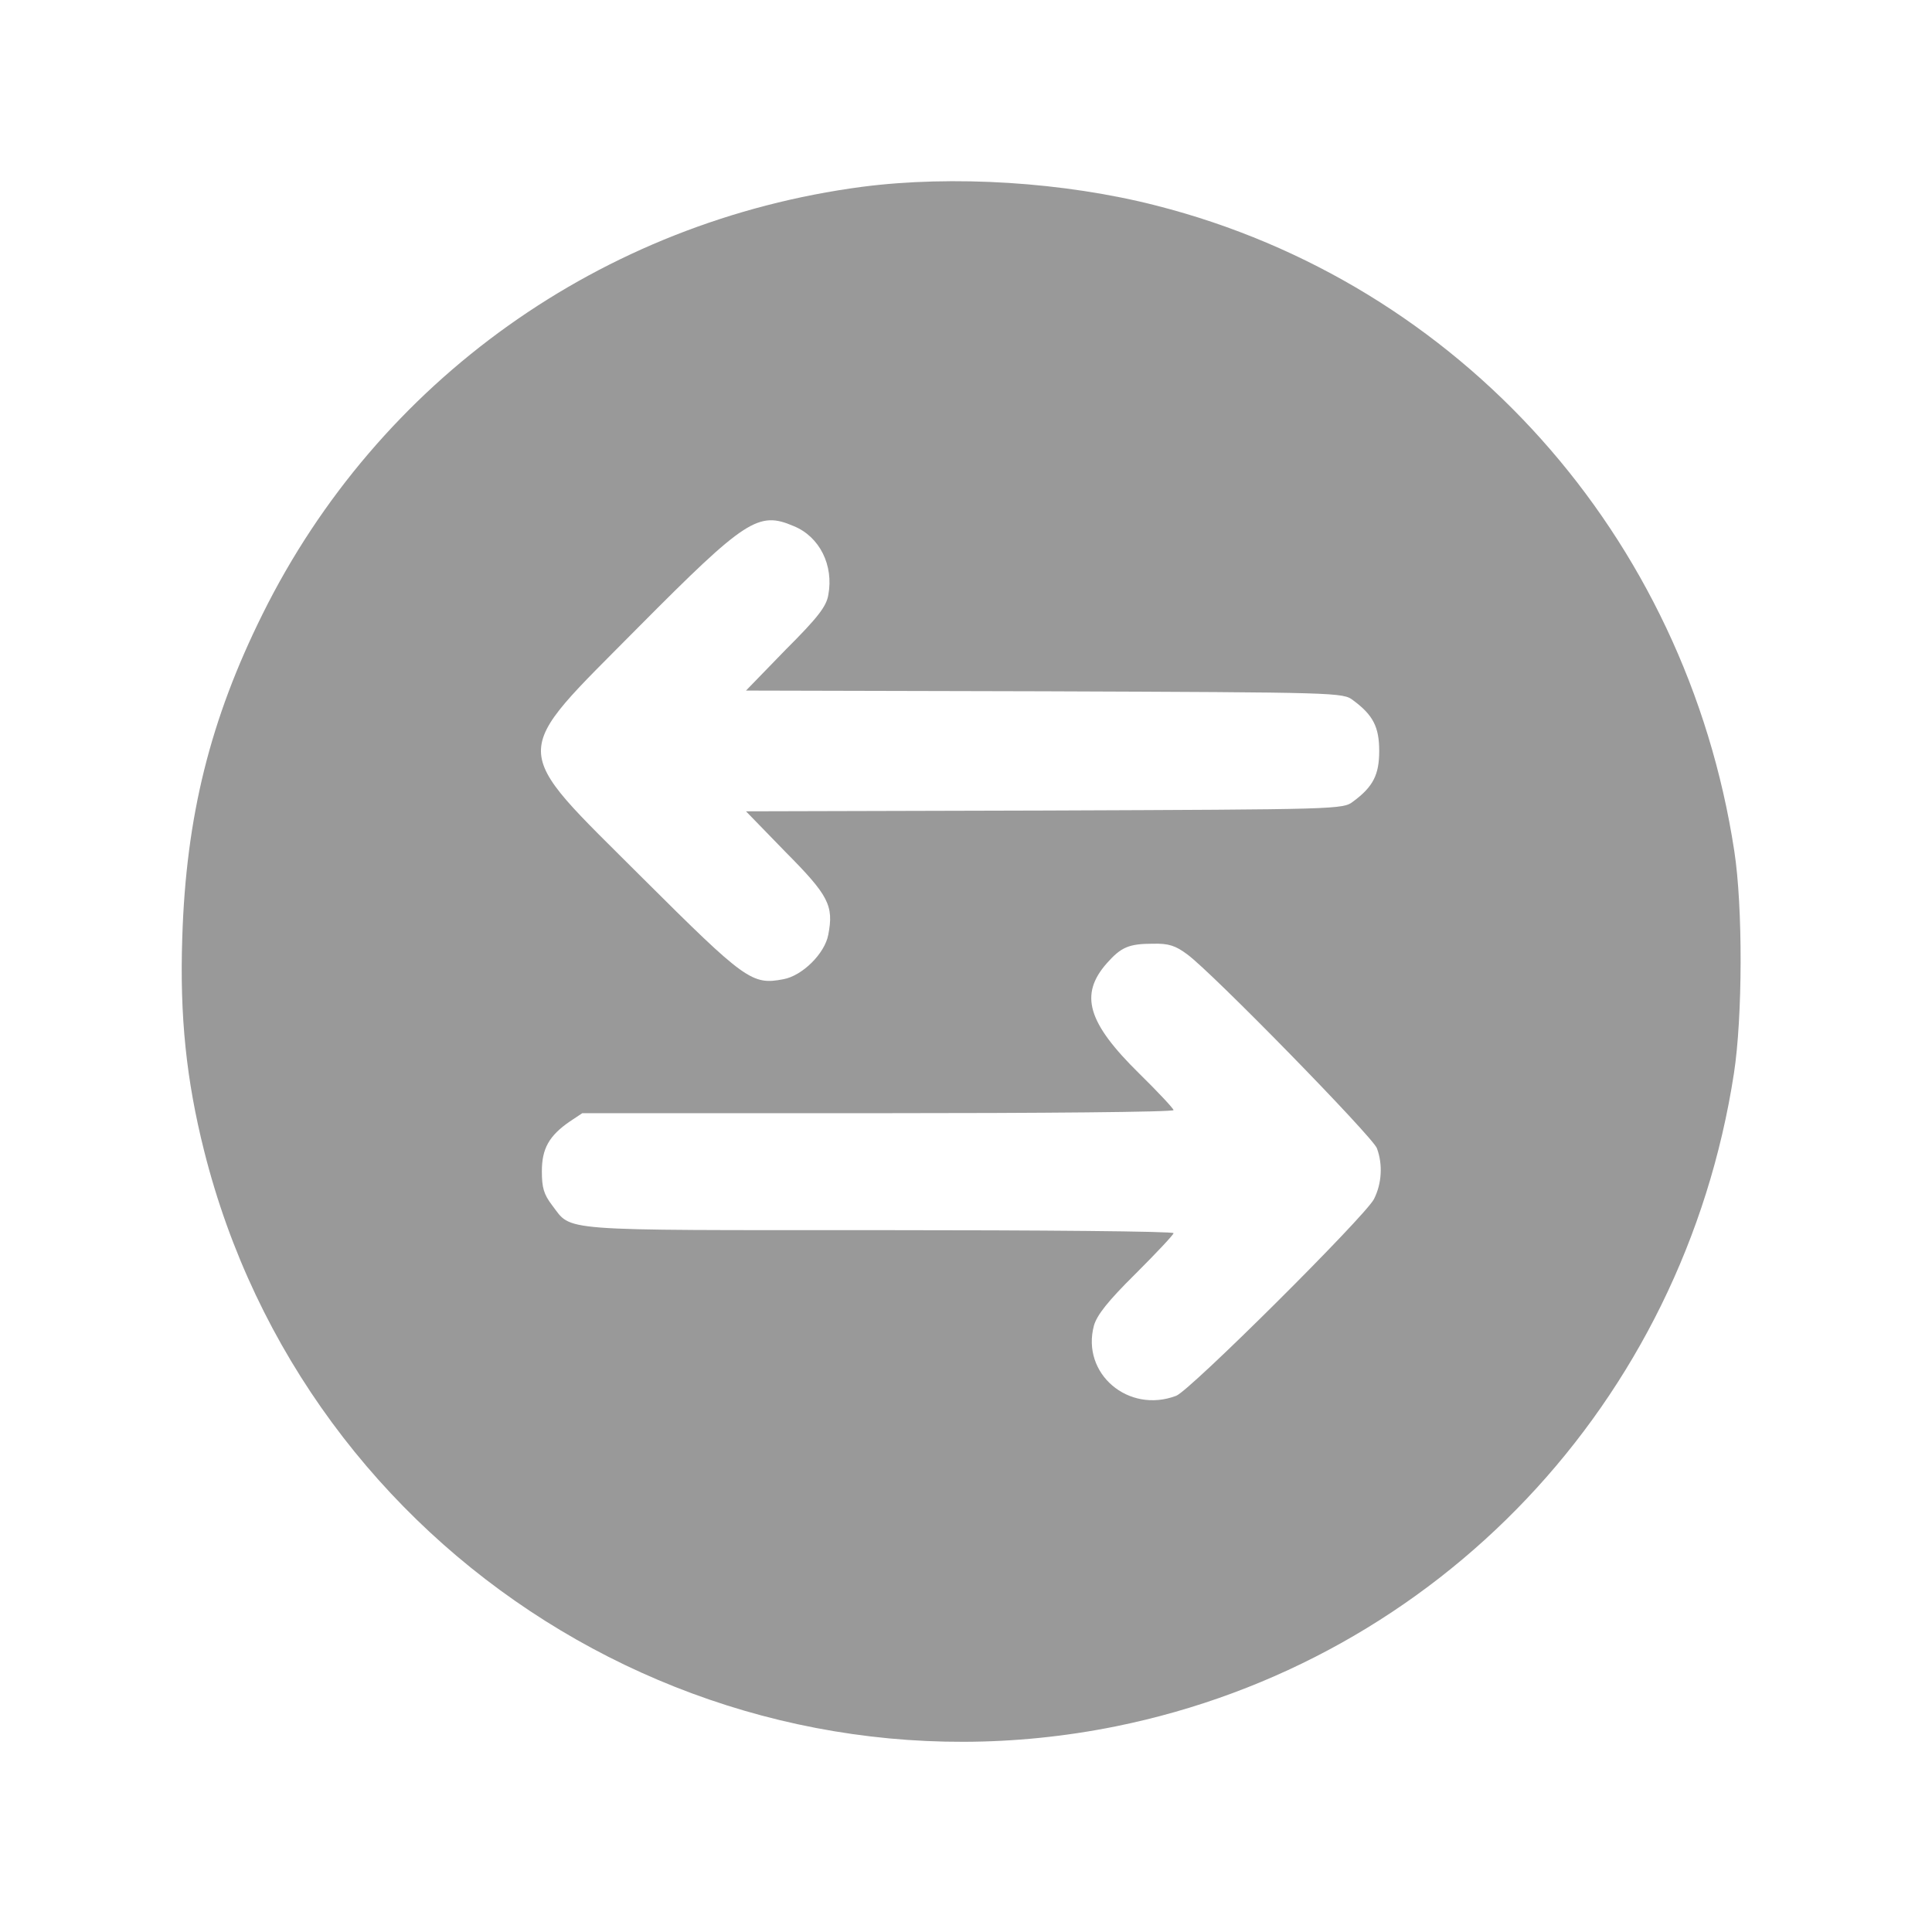 <svg width="32" height="32" viewBox="0 0 32 32" fill="#999999" xmlns="http://www.w3.org/2000/svg">
<path d="M14.281 3.094C9.969 3.663 6.269 6.3 4.35 10.169C3.481 11.919 3.081 13.525 3.019 15.531C2.975 16.837 3.087 17.894 3.381 19.062C5.062 25.75 11.731 29.956 18.481 28.594C23.819 27.512 27.881 23.225 28.719 17.781C28.863 16.85 28.869 15.025 28.725 14.094C27.925 8.869 24.181 4.688 19.156 3.406C17.625 3.013 15.781 2.9 14.281 3.094ZM13.144 8.713C13.575 8.887 13.812 9.363 13.719 9.856C13.688 10.044 13.544 10.231 13.012 10.762L12.356 11.438L17.3 11.45C22.181 11.469 22.244 11.469 22.413 11.6C22.744 11.844 22.844 12.044 22.844 12.438C22.844 12.831 22.744 13.031 22.413 13.275C22.244 13.406 22.181 13.406 17.3 13.425L12.356 13.438L13.012 14.113C13.725 14.831 13.812 15 13.719 15.481C13.662 15.794 13.287 16.163 12.975 16.219C12.456 16.319 12.344 16.238 10.644 14.544C8.406 12.306 8.412 12.575 10.581 10.381C12.35 8.6 12.562 8.463 13.144 8.713ZM19.663 15.806C20.075 16.106 22.738 18.831 22.806 19.019C22.906 19.288 22.887 19.606 22.756 19.863C22.6 20.156 19.712 23.031 19.481 23.119C18.688 23.419 17.906 22.75 18.119 21.956C18.169 21.781 18.35 21.55 18.812 21.094C19.156 20.75 19.438 20.45 19.438 20.425C19.438 20.394 17.244 20.375 14.562 20.375C9.156 20.375 9.481 20.4 9.144 19.962C9.006 19.781 8.975 19.669 8.975 19.4C8.975 19.025 9.094 18.812 9.438 18.575L9.644 18.438H14.537C17.231 18.438 19.438 18.419 19.438 18.387C19.438 18.363 19.181 18.087 18.869 17.781C18.012 16.938 17.875 16.475 18.331 15.956C18.569 15.688 18.694 15.631 19.1 15.631C19.356 15.625 19.469 15.662 19.663 15.806Z" />
</svg>
